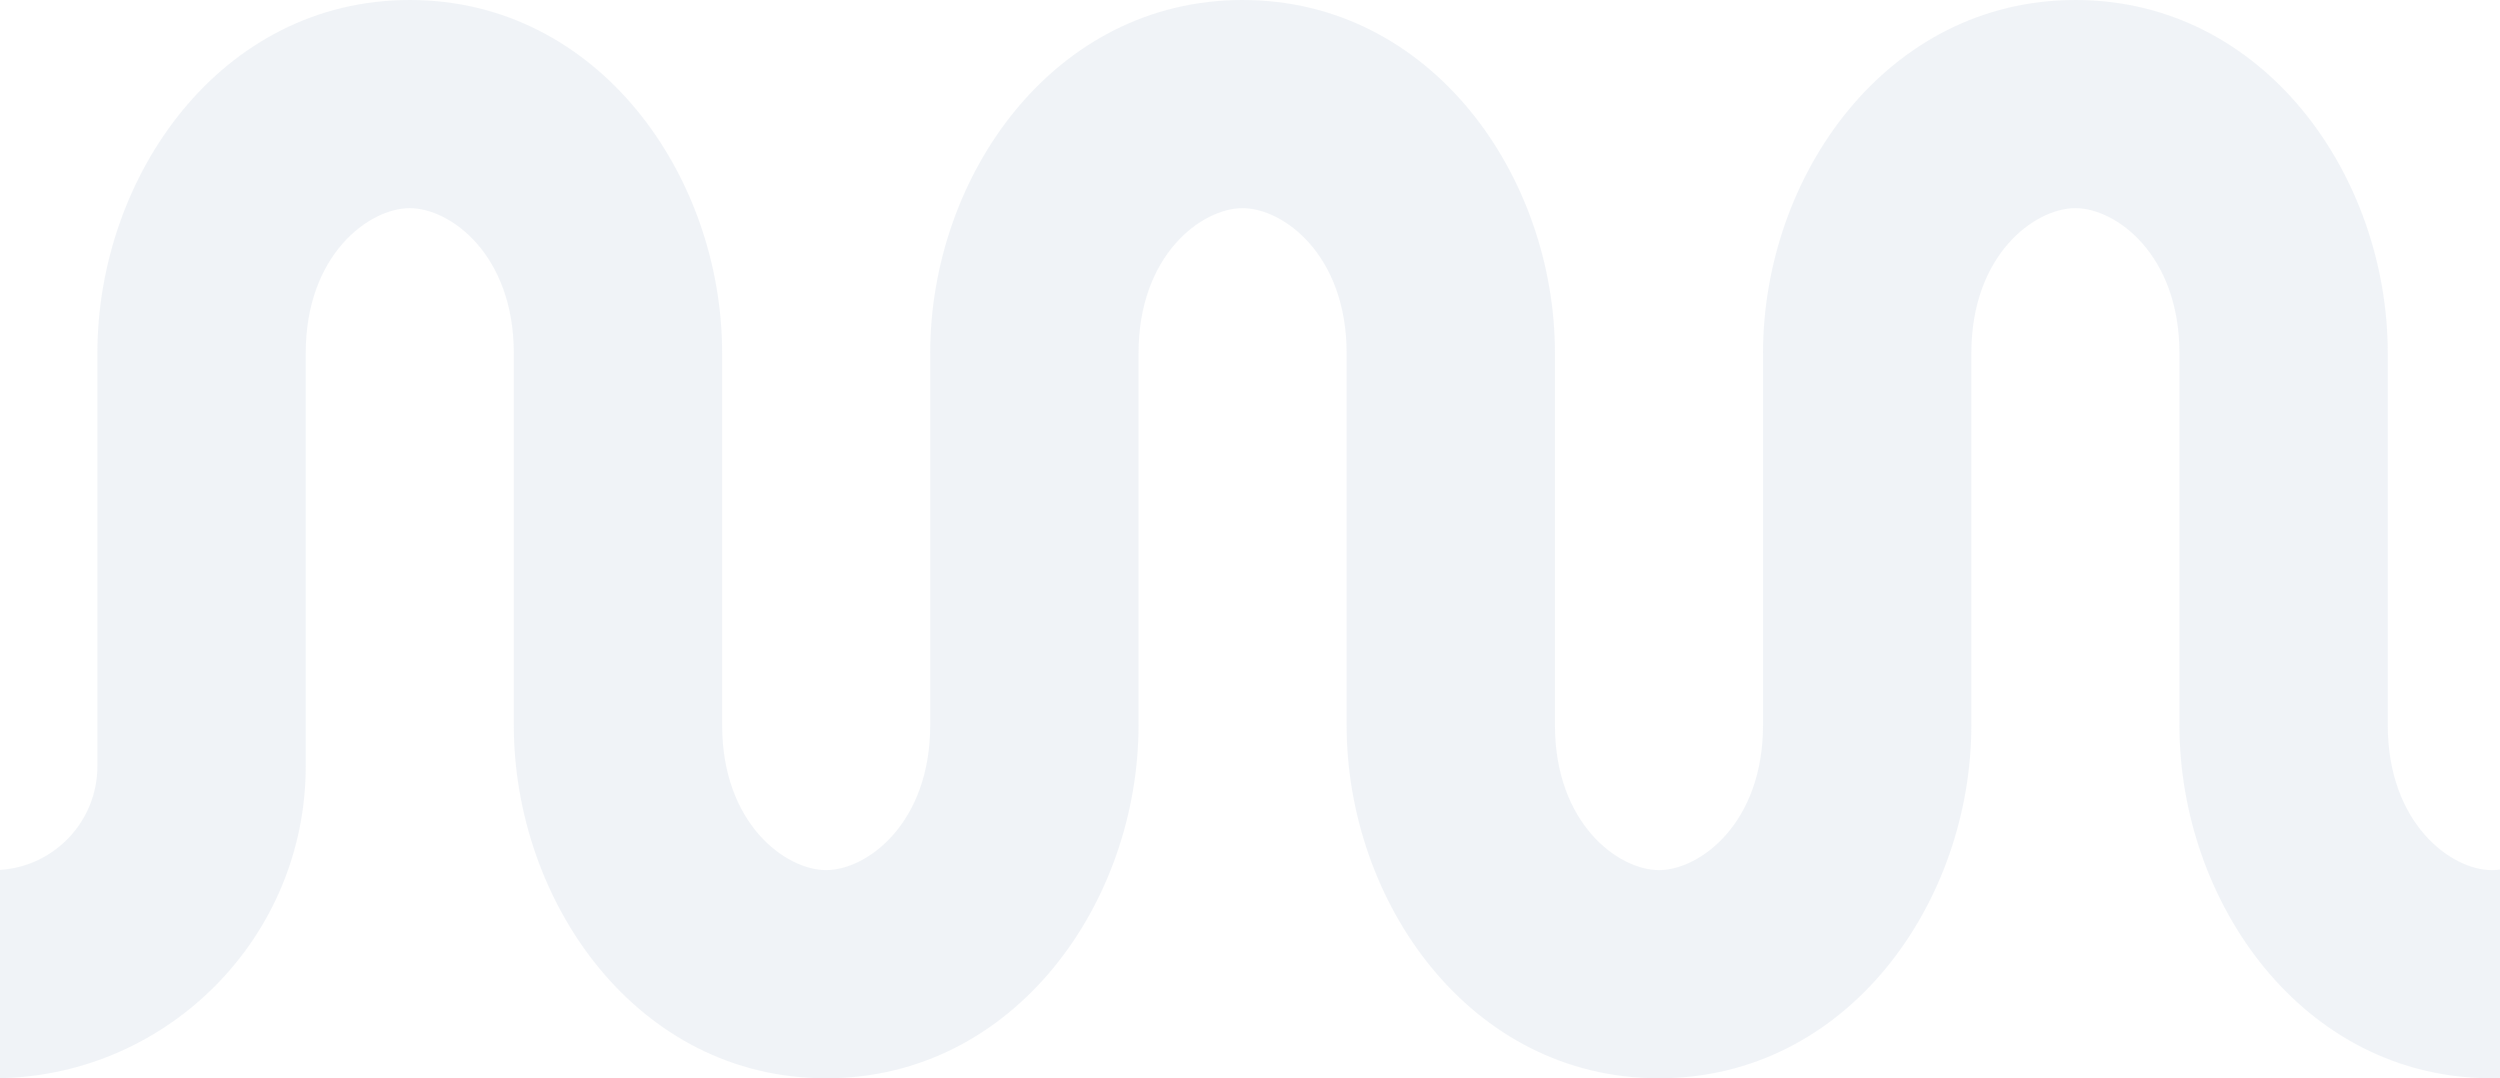 <svg width="1514" height="653" viewBox="0 0 1514 653" fill="none" xmlns="http://www.w3.org/2000/svg">
<g clip-path="url(#clip0_21_330)">
<path opacity="0.5" d="M0 526.818V652.958C102.62 650.82 185.15 567.037 185.15 463.995V213.856C185.15 154.262 223.518 126.056 248.154 126.056C272.79 126.056 311.158 154.262 311.158 213.856V439.144C311.158 546.15 385.693 653 500.33 653C614.966 653 689.501 546.15 689.501 439.144V213.856C689.501 154.262 727.869 126.056 752.505 126.056C777.142 126.056 815.51 154.262 815.51 213.856V439.144C815.51 546.15 890.044 653 1004.68 653C1119.32 653 1193.85 546.15 1193.85 439.144V213.856C1193.85 154.262 1232.22 126.056 1256.86 126.056C1281.49 126.056 1319.86 154.262 1319.86 213.856V439.144C1319.86 546.15 1394.4 653 1509.03 653C1510.7 653 1512.35 652.977 1514 652.933V526.585C1512.3 526.825 1510.63 526.944 1509.03 526.944C1484.4 526.944 1446.03 498.738 1446.03 439.144V213.856C1446.03 106.85 1371.49 0 1256.86 0C1142.22 0 1067.69 106.85 1067.69 213.856V439.144C1067.69 498.738 1029.32 526.944 1004.68 526.944C980.045 526.944 941.676 498.738 941.676 439.144V213.856C941.676 106.85 867.142 0 752.505 0C637.869 0 563.334 106.85 563.334 213.856V439.144C563.334 498.738 524.966 526.944 500.33 526.944C475.693 526.944 437.325 498.738 437.325 439.144V213.856C437.325 106.85 362.791 0 248.154 0C133.518 0 58.983 106.85 58.983 213.856V463.995C58.983 497.411 32.922 524.746 0 526.818Z" fill="#E2E8F0"/>
</g>
<defs>
<clipPath id="clip0_21_330">
<rect width="1514" height="653" fill="white"/>
</clipPath>
</defs>
</svg>
